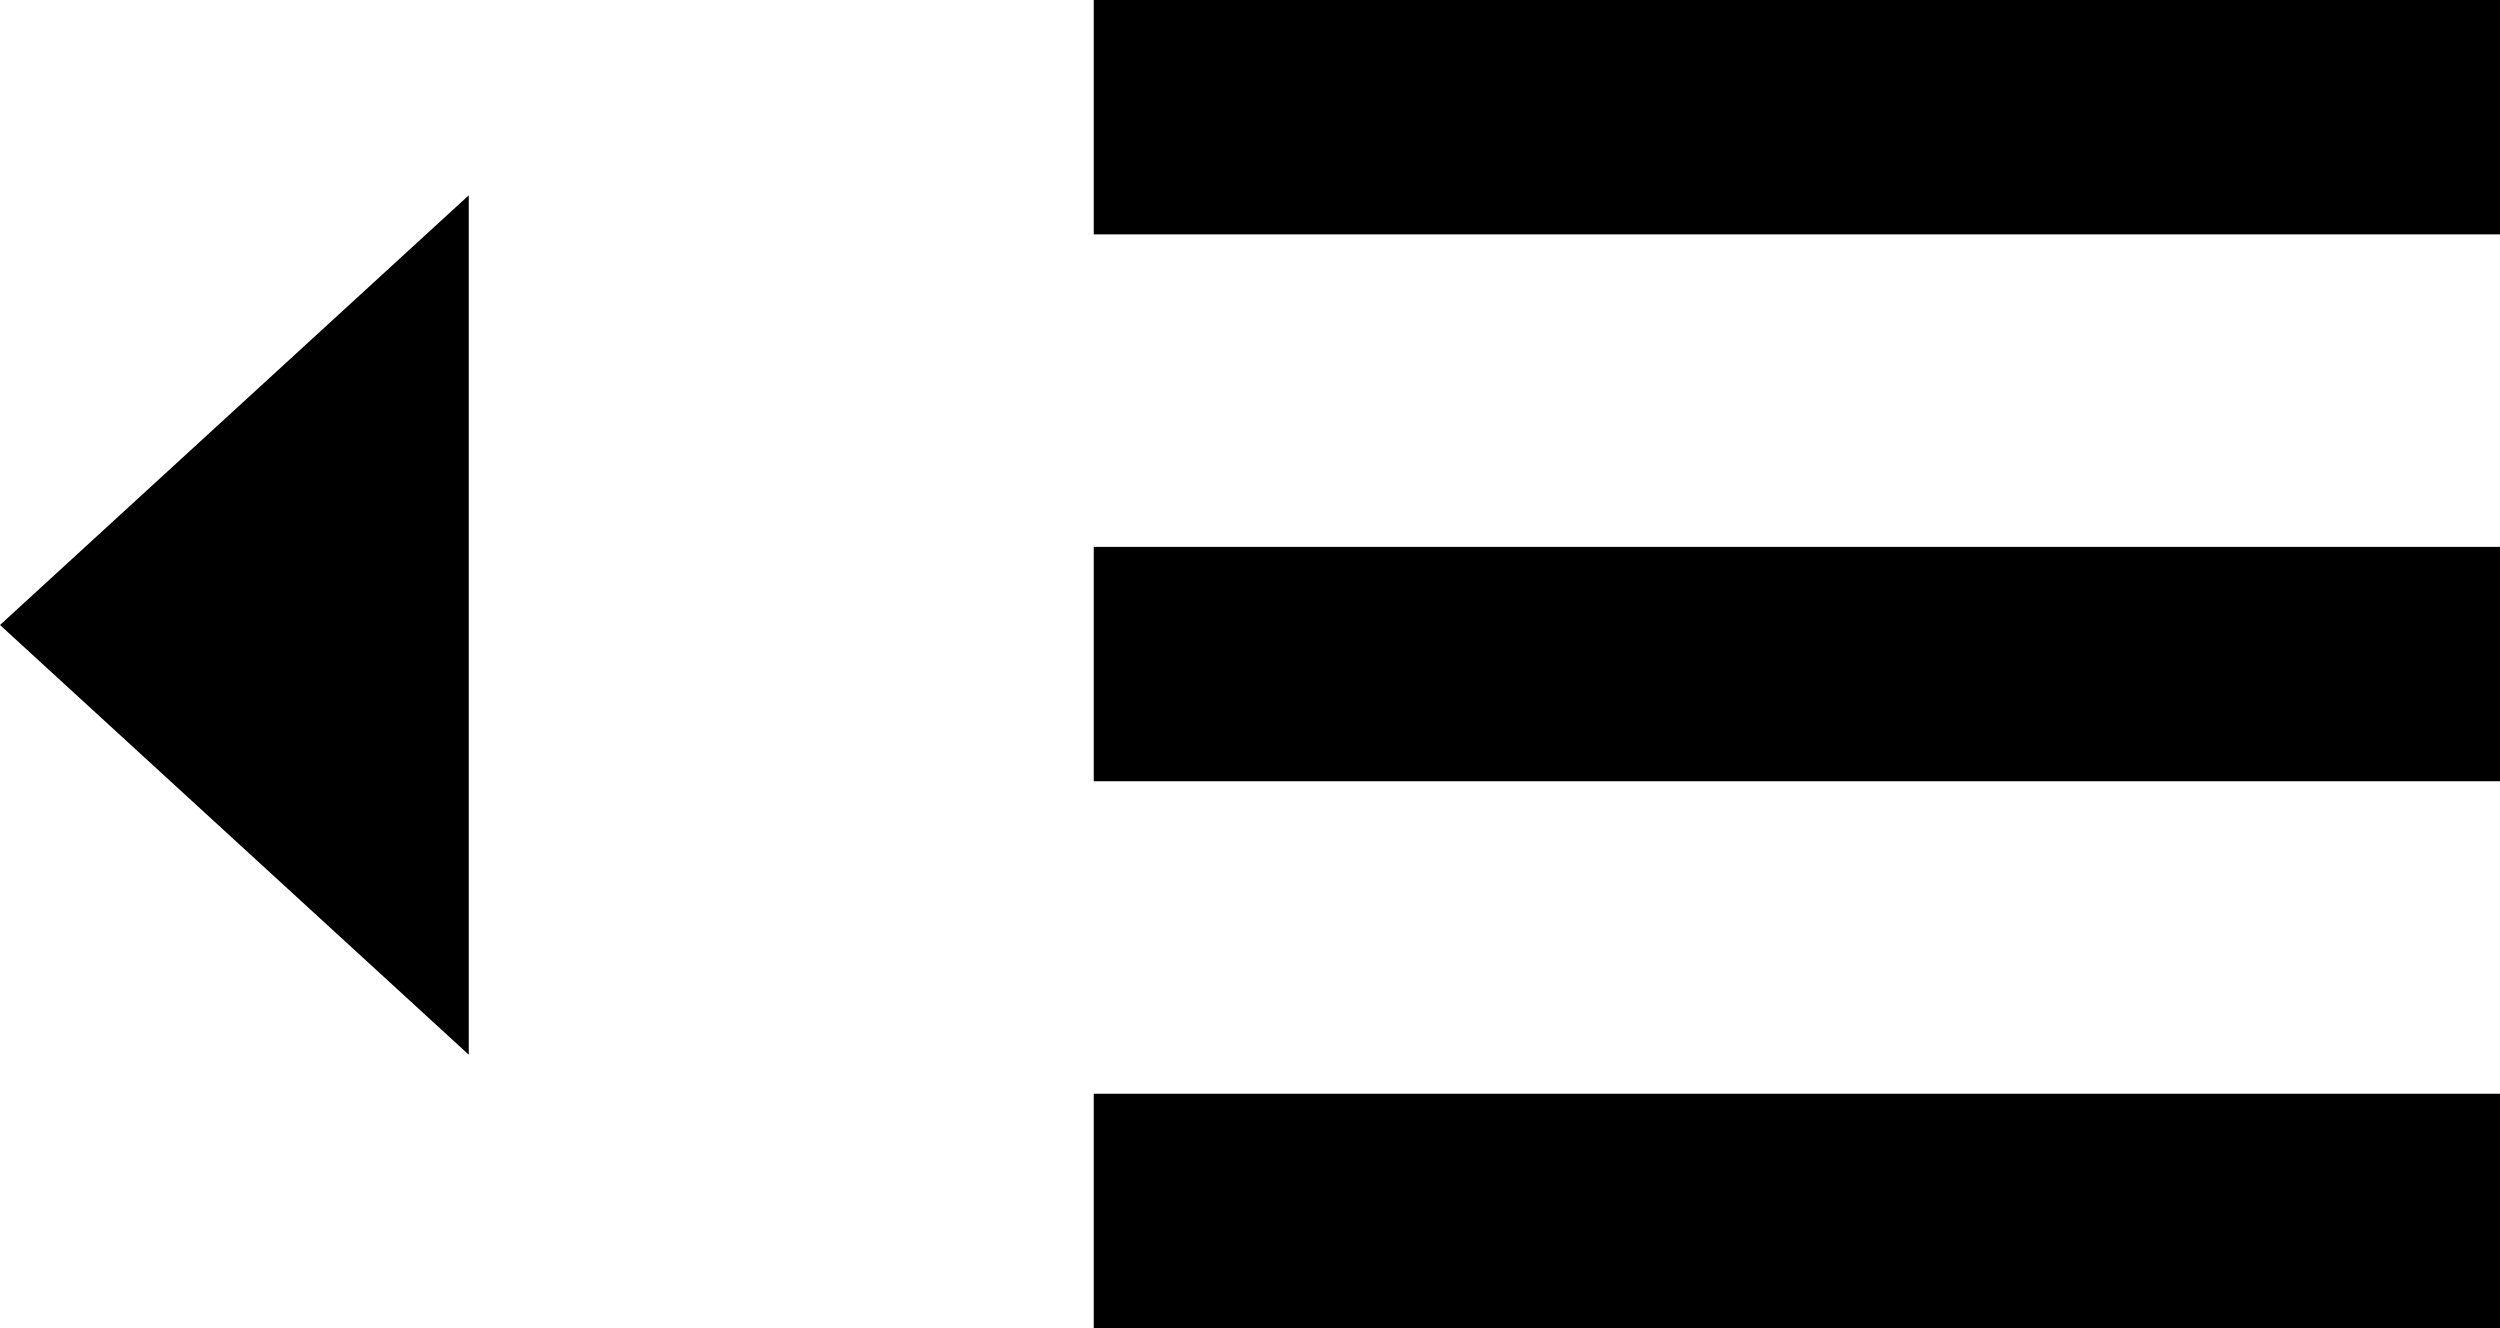 <svg xmlns="http://www.w3.org/2000/svg" width="32" height="17" viewBox="0 0 32 17">
    <path data-name="선 3" transform="translate(14 1.5)" style="fill:#000;stroke:#000;stroke-width:3px" d="M0 0h18"/>
    <path data-name="선 4" transform="translate(14 8.5)" style="fill:#000;stroke:#000;stroke-width:3px" d="M0 0h18"/>
    <path data-name="선 5" transform="translate(14 15.5)" style="fill:#000;stroke:#000;stroke-width:3px" d="M0 0h18"/>
    <path data-name="다각형 1" d="M5.5 0 11 6H0z" transform="rotate(-90 6.75 6.75)" style="fill:#000"/>
</svg>
